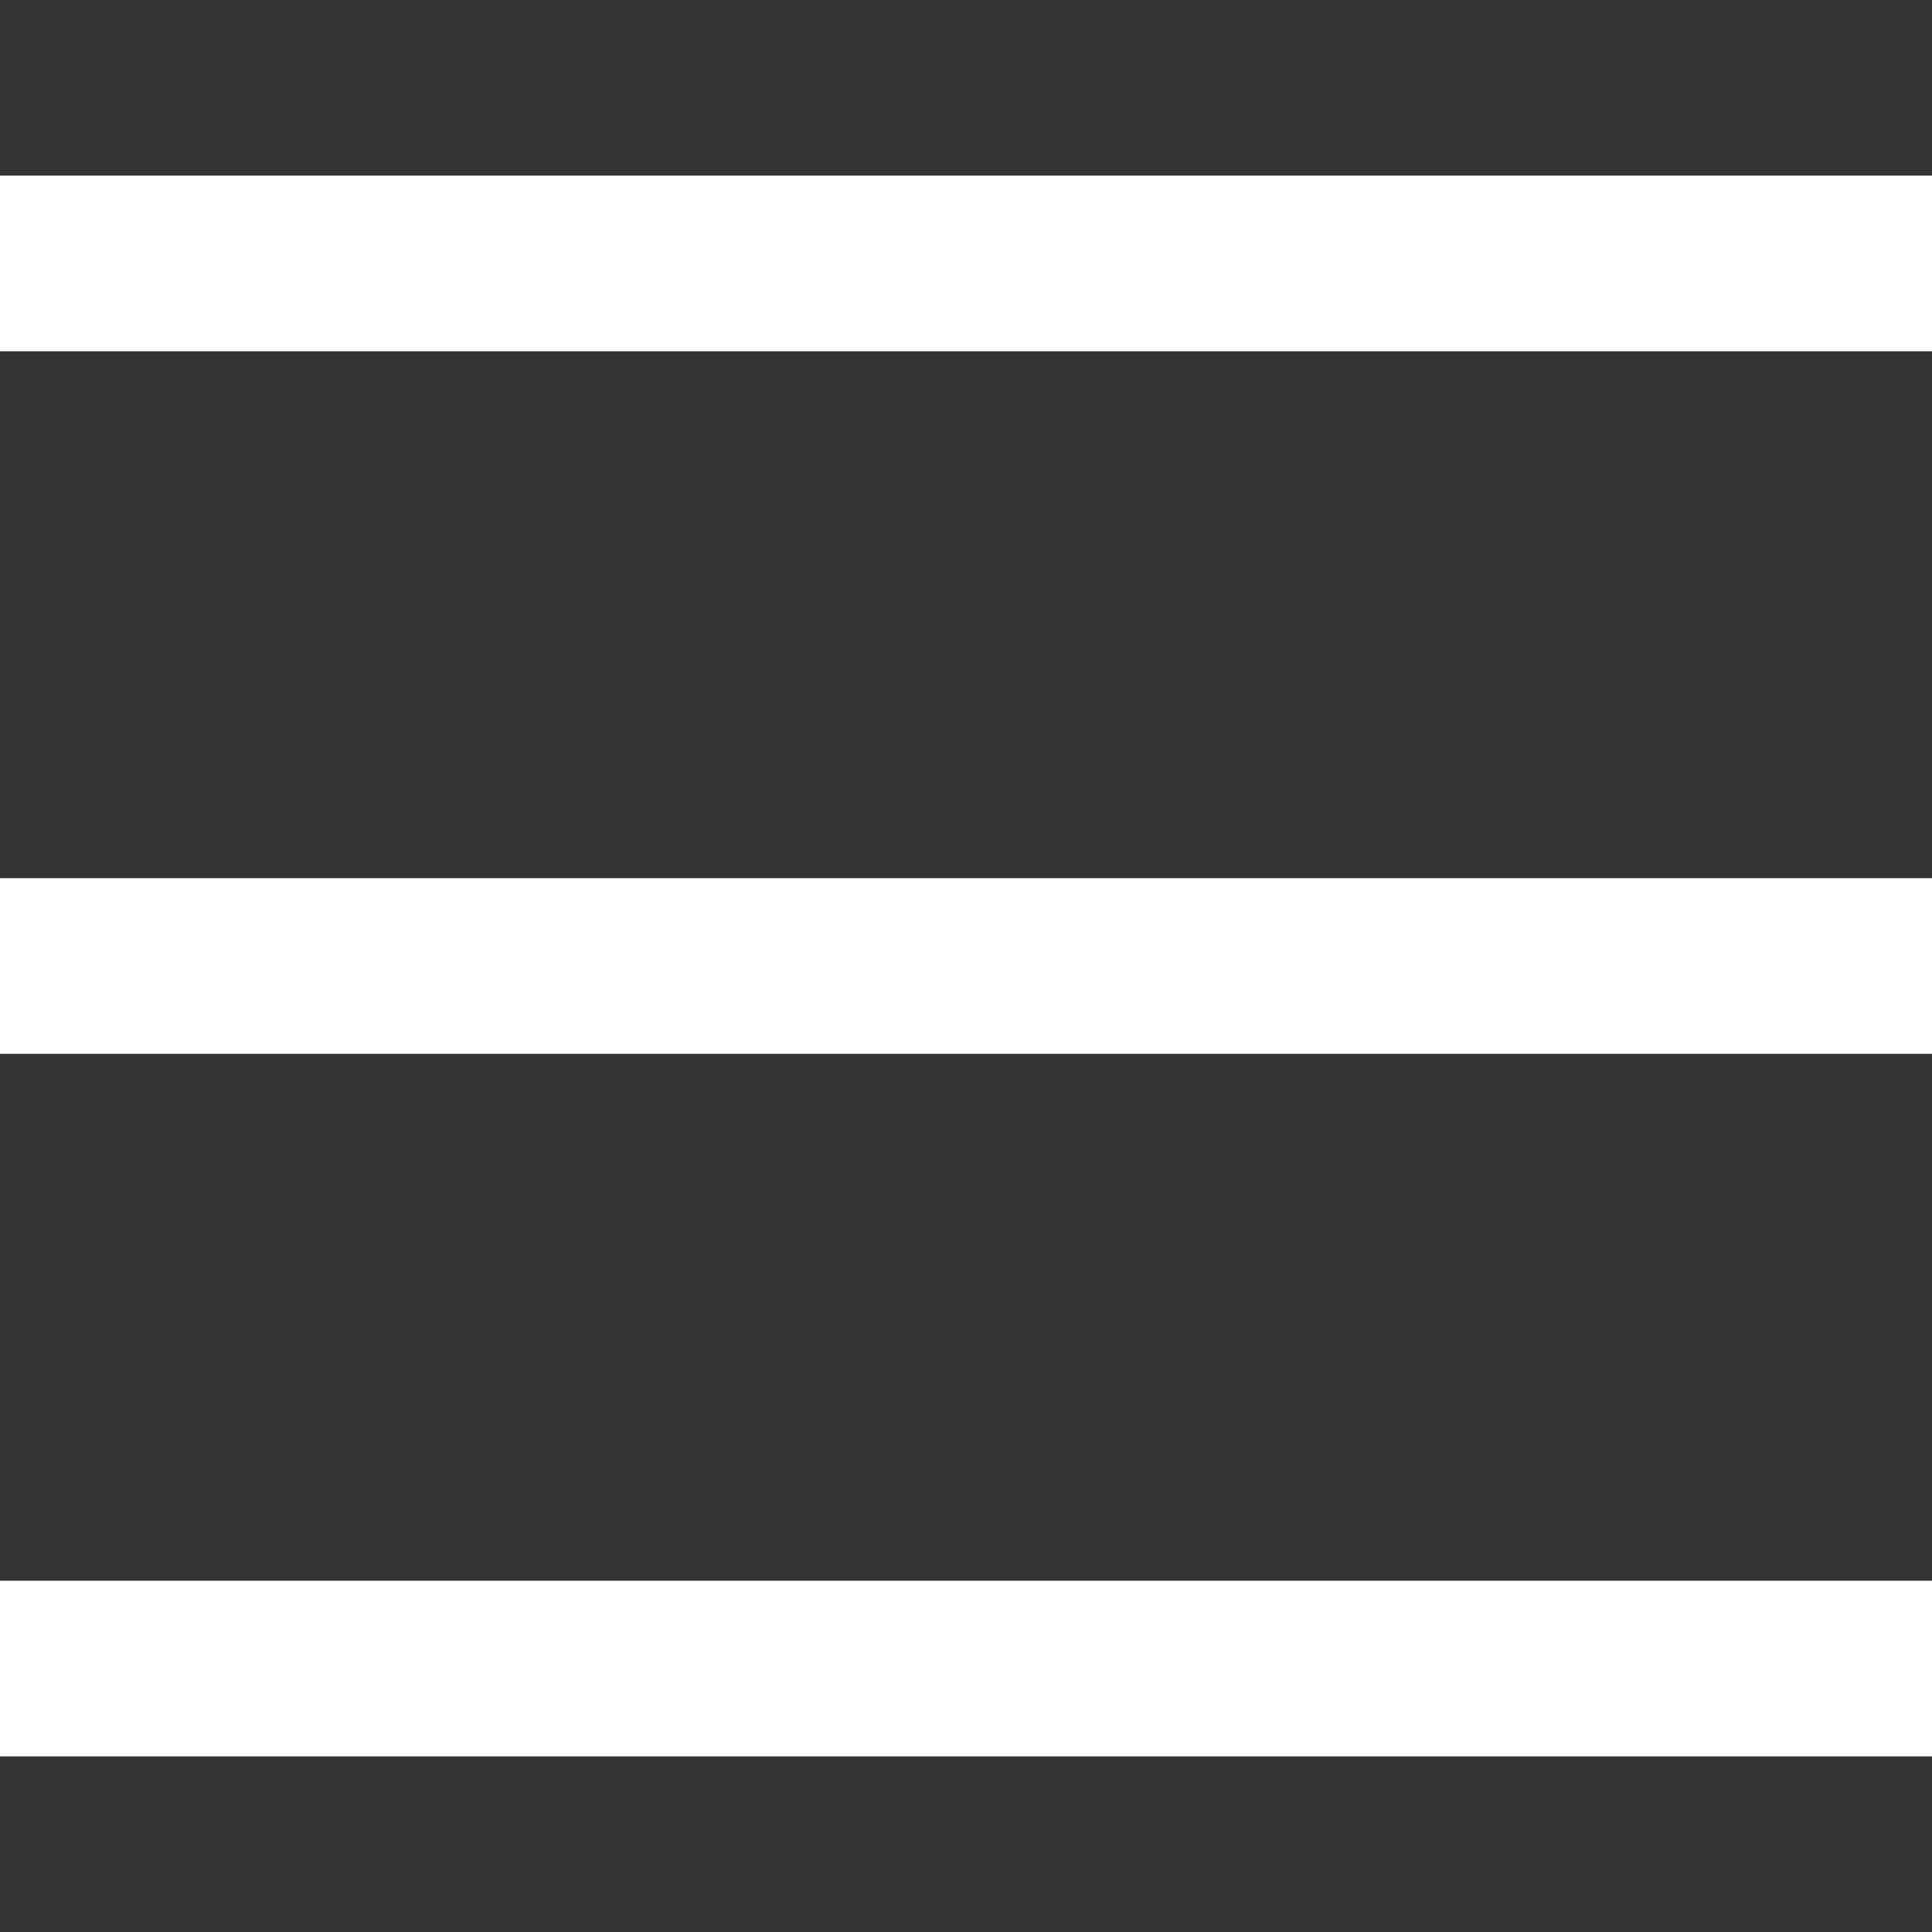 <svg width="22" height="22" viewBox="0 0 22 22" fill="none" xmlns="http://www.w3.org/2000/svg">
<rect x="0" y="0" width="22" height="22" fill="#333333" stroke="none"/>
<rect y="2" width="22" height="2" fill="white"/>
<rect y="10" width="22" height="2" fill="white"/>
<rect y="18" width="22" height="2" fill="white"/>
</svg>

